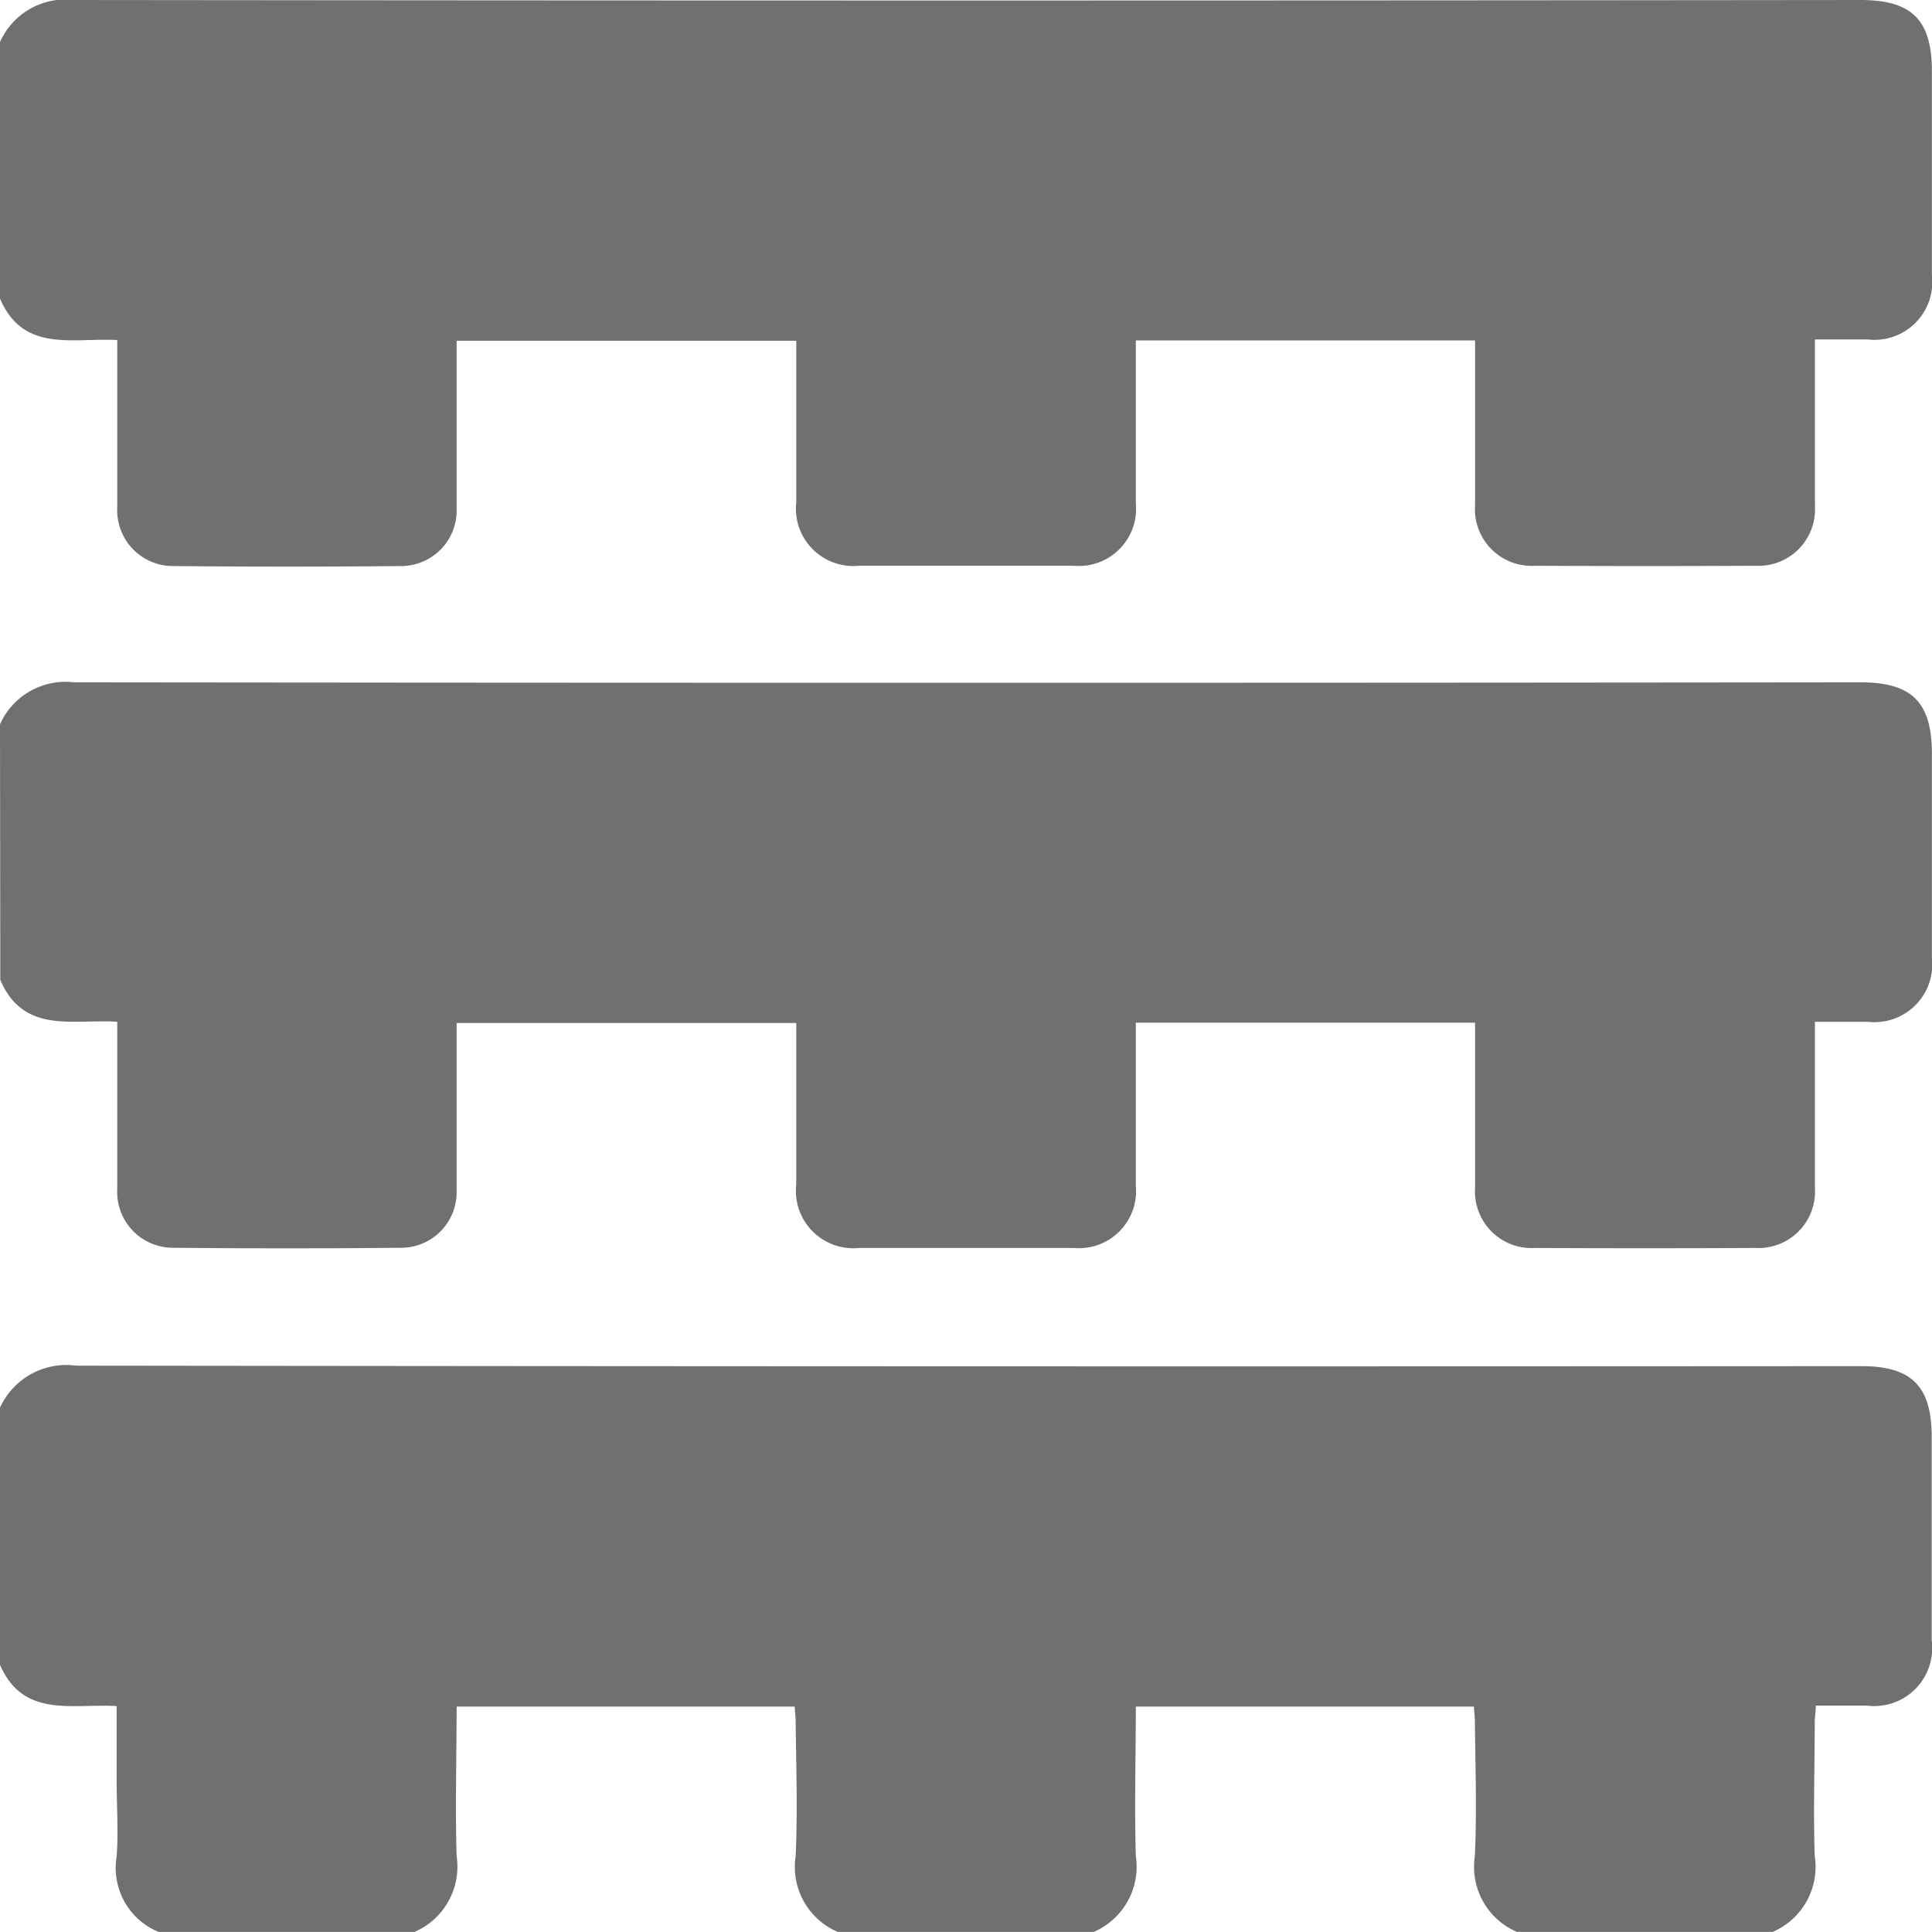 <svg id="Gruppe_746" data-name="Gruppe 746" xmlns="http://www.w3.org/2000/svg" xmlns:xlink="http://www.w3.org/1999/xlink" width="19.26" height="19.26" viewBox="0 0 19.26 19.26">
  <defs>
    <clipPath id="clip-path">
      <rect id="Rechteck_436" data-name="Rechteck 436" width="19.26" height="19.26" fill="#707070"/>
    </clipPath>
  </defs>
  <g id="Gruppe_745" data-name="Gruppe 745" clip-path="url(#clip-path)">
    <path id="Pfad_677" data-name="Pfad 677" d="M0,.419A.715.715,0,0,1,.739,0q8.9.01,17.807,0c.517,0,.713.2.713.715q0,1.015,0,2.03a.576.576,0,0,1-.639.639h-.527v.232c0,.476,0,.953,0,1.429a.563.563,0,0,1-.588.595q-1.1.006-2.2,0a.565.565,0,0,1-.6-.605c0-.483,0-.965,0-1.448,0-.061,0-.123,0-.193H11.323v.176c0,.483,0,.965,0,1.448a.57.57,0,0,1-.618.622q-1.072,0-2.144,0a.572.572,0,0,1-.623-.635c0-.532,0-1.064,0-1.608H4.552c0,.163,0,.324,0,.485,0,.395,0,.79,0,1.184A.554.554,0,0,1,4,5.643q-1.138.011-2.275,0a.556.556,0,0,1-.556-.587c0-.489,0-.978,0-1.466v-.2C.727,3.365.231,3.521,0,2.976Z" transform="translate(0 0)" fill="#707070"/>
    <path id="Pfad_678" data-name="Pfad 678" d="M0,135.9a.715.715,0,0,1,.739-.419q8.9.01,17.807,0c.517,0,.713.2.713.715q0,1.015,0,2.03a.576.576,0,0,1-.639.639h-.527v.232c0,.476,0,.953,0,1.429a.563.563,0,0,1-.588.594q-1.1.005-2.2,0a.565.565,0,0,1-.6-.605c0-.482,0-.965,0-1.448,0-.061,0-.122,0-.193H11.323v.176c0,.483,0,.965,0,1.448a.57.57,0,0,1-.618.622q-1.072,0-2.144,0a.572.572,0,0,1-.623-.635c0-.532,0-1.064,0-1.608H4.552c0,.163,0,.324,0,.485,0,.395,0,.79,0,1.184a.554.554,0,0,1-.552.572q-1.138.011-2.275,0a.556.556,0,0,1-.556-.587c0-.489,0-.978,0-1.466v-.2c-.439-.029-.935.127-1.166-.418Z" transform="translate(0 -128.679)" fill="#707070"/>
    <path id="Pfad_679" data-name="Pfad 679" d="M0,271.389a.726.726,0,0,1,.757-.419q8.9.011,17.8.005c.5,0,.7.2.7.706q0,1.015,0,2.029a.578.578,0,0,1-.648.649h-.507c0,.058-.011.112-.011.165,0,.445-.015.89,0,1.334a.706.706,0,0,1-.419.757H15.122a.705.705,0,0,1-.419-.757c.02-.444.005-.889,0-1.334,0-.053-.007-.107-.01-.155H11.323c0,.5-.015,1,0,1.489a.709.709,0,0,1-.419.757H8.351a.705.705,0,0,1-.419-.757c.02-.444.005-.889,0-1.334,0-.053-.007-.107-.01-.155H4.552c0,.5-.015,1,0,1.489a.709.709,0,0,1-.419.757H1.58a.69.69,0,0,1-.417-.753c.018-.248,0-.5,0-.748v-.75c-.444-.027-.935.125-1.166-.418Z" transform="translate(0 -257.356)" fill="#707070"/>
  </g>
</svg>
